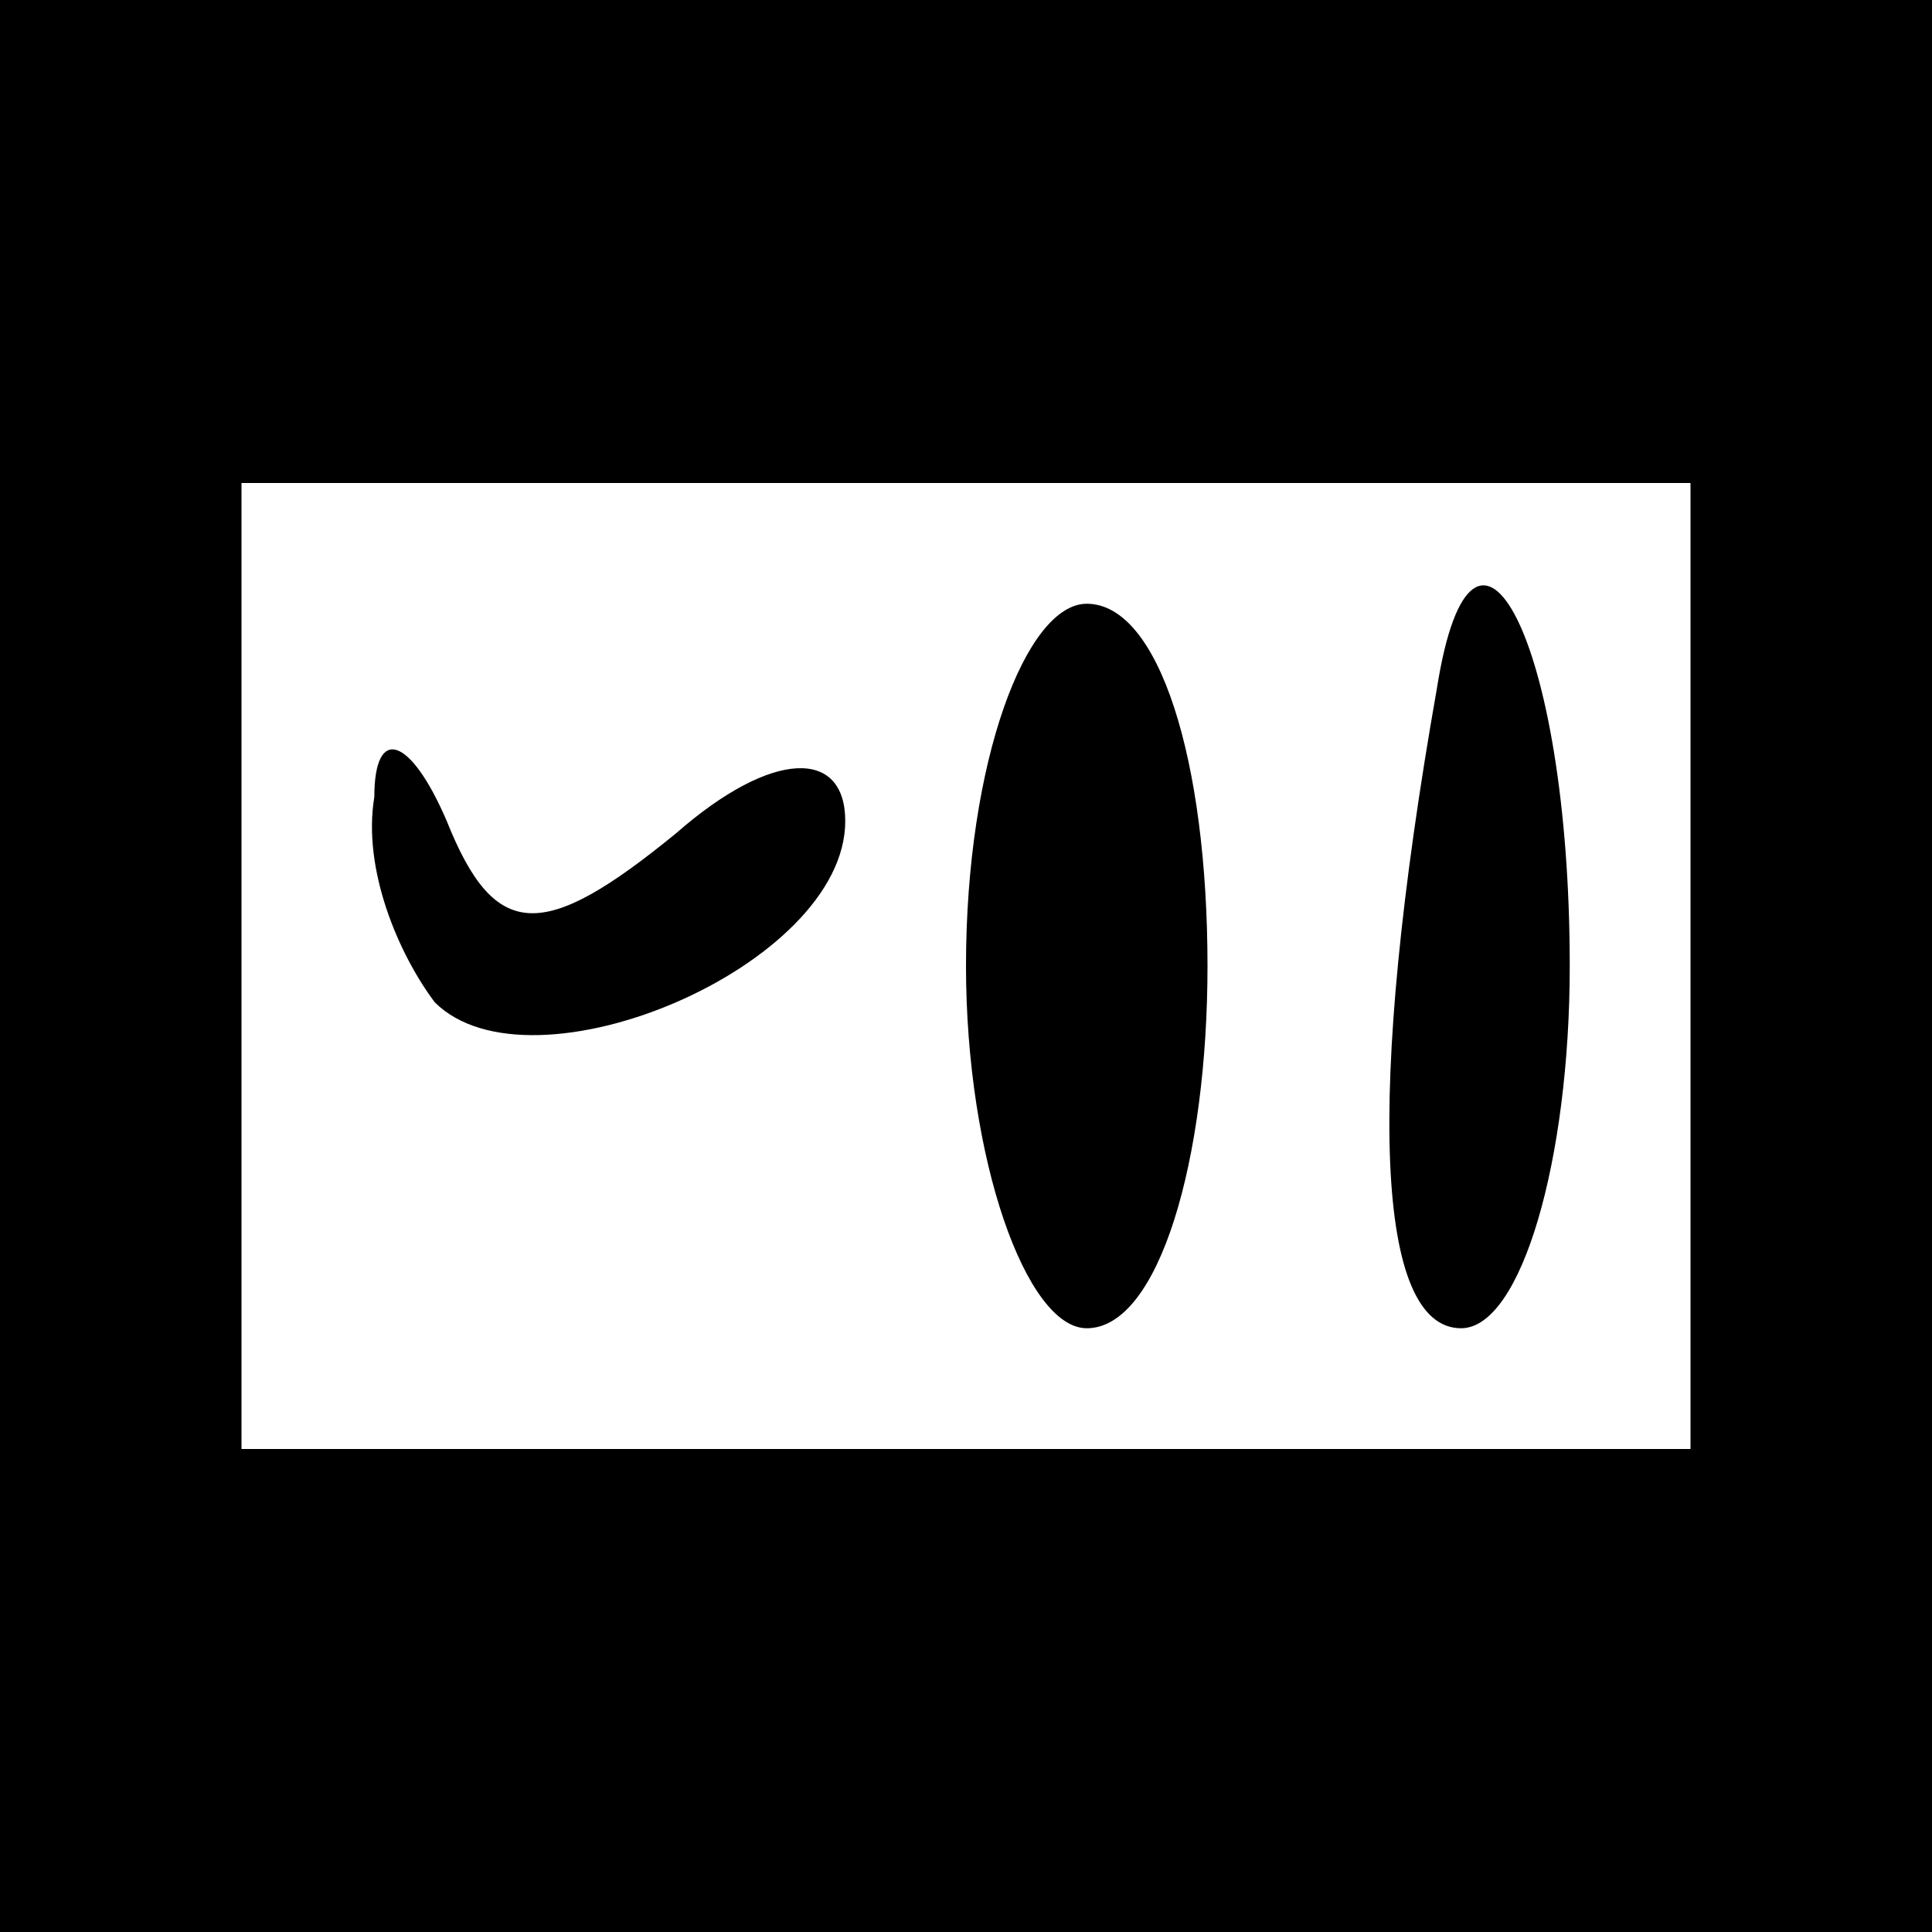 <?xml version="1.0" standalone="no"?>
<!DOCTYPE svg PUBLIC "-//W3C//DTD SVG 20010904//EN"
 "http://www.w3.org/TR/2001/REC-SVG-20010904/DTD/svg10.dtd">
<svg version="1.0" xmlns="http://www.w3.org/2000/svg"
 width="16pt" height="16pt" viewBox="0 0 16 16"
 preserveAspectRatio="xMidYMid meet">

<g transform="translate(0,16) scale(0.1,-0.1)"
fill="#000000" stroke="none">
<path d="M0 80 l0 -80 80 0 80 0 0 80 0 80 -80 0 -80 0 0 -80z m140 0 l0 -40
-60 0 -60 0 0 40 0 40 60 0 60 0 0 -40z"/>
<path d="M80 80 c0 -16 5 -30 10 -30 6 0 10 14 10 30 0 17 -4 30 -10 30 -5 0
-10 -13 -10 -30z"/>
<path d="M119 103 c-6 -34 -5 -53 2 -53 5 0 9 14 9 30 0 27 -8 42 -11 23z"/>
<path d="M31 94 c-1 -6 2 -13 5 -17 8 -8 34 3 34 15 0 6 -6 6 -14 -1 -11 -9
-15 -9 -19 1 -3 7 -6 8 -6 2z"/>
</g>
</svg>
